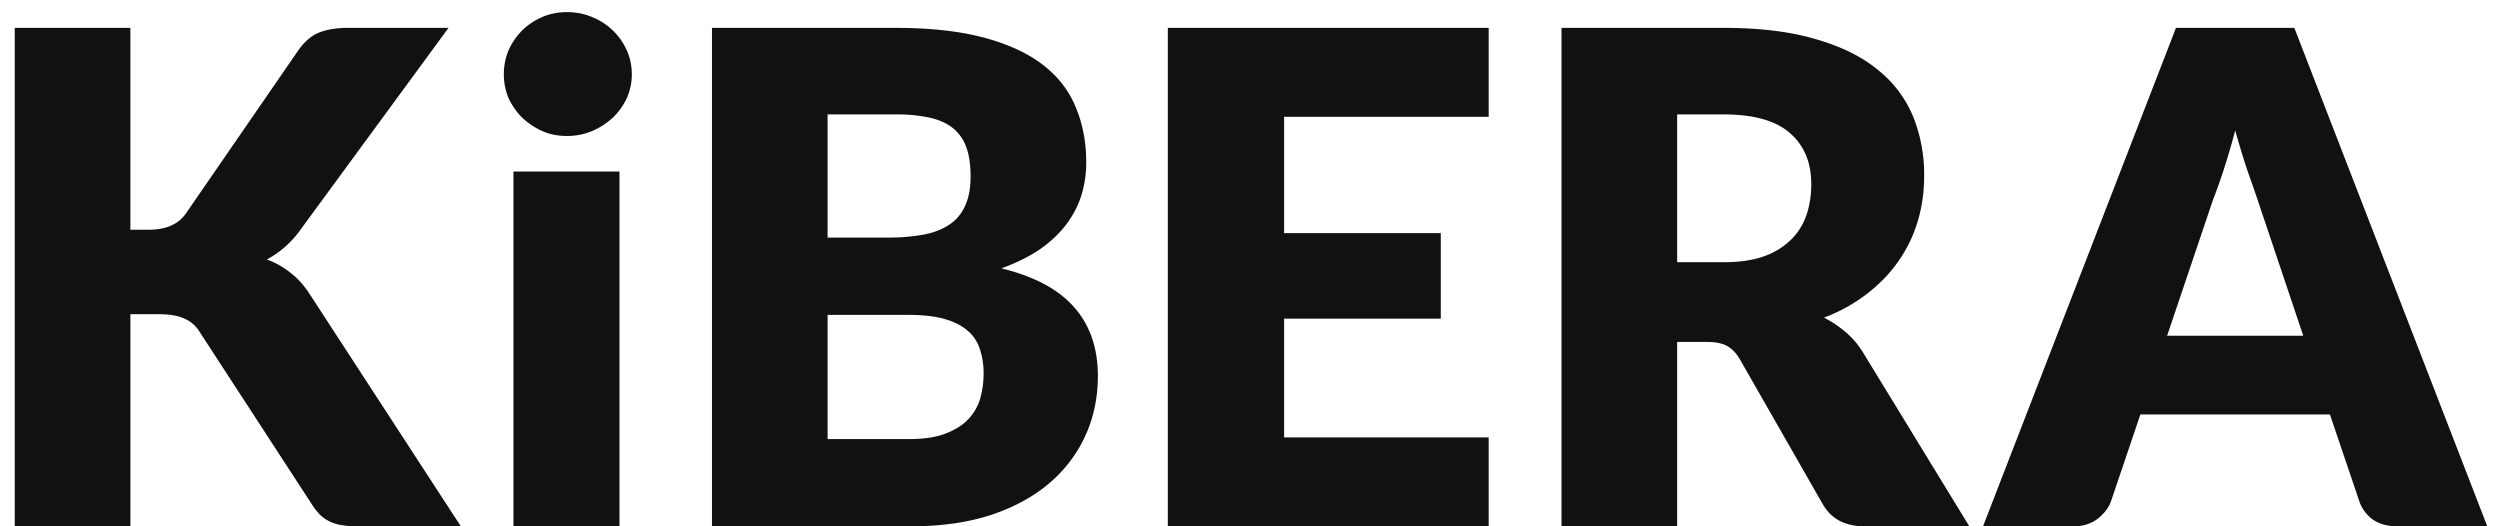 <svg width="95" height="20" fill="none" xmlns="http://www.w3.org/2000/svg"><path d="M4.954 8.729h.702c.65 0 1.118-.204 1.404-.611l4.264-6.188c.234-.338.498-.568.793-.689.303-.121.672-.182 1.105-.182h3.822l-5.616 7.657a3.752 3.752 0 0 1-1.287 1.144c.33.121.628.29.897.507.277.208.529.49.754.845L17.512 20h-3.926a3.52 3.52 0 0 1-.65-.052 1.654 1.654 0 0 1-.455-.156 1.416 1.416 0 0 1-.338-.247 2.9 2.9 0 0 1-.273-.351l-4.29-6.591a1.247 1.247 0 0 0-.598-.507c-.234-.104-.555-.156-.962-.156H4.954V20H.56V1.059h4.394v7.67zm18.587-2.21V20h-4.03V6.519h4.03zm.468-3.692c0 .32-.066.624-.195.91-.13.277-.308.524-.534.741a2.76 2.76 0 0 1-.793.507 2.468 2.468 0 0 1-.948.182c-.33 0-.638-.06-.924-.182a2.88 2.88 0 0 1-.766-.507 2.603 2.603 0 0 1-.52-.741 2.306 2.306 0 0 1-.183-.91c0-.33.061-.637.182-.923.13-.286.304-.537.52-.754.226-.217.482-.386.768-.507.285-.121.593-.182.922-.182.338 0 .655.06.95.182a2.435 2.435 0 0 1 1.326 1.261c.13.286.195.594.195.923zM27.055 20V1.059h6.968c1.308 0 2.422.121 3.34.364.92.243 1.669.585 2.25 1.027.58.442 1 .98 1.26 1.612.27.633.404 1.339.404 2.119 0 .425-.061.836-.182 1.235-.122.39-.312.758-.572 1.105-.26.347-.594.663-1.001.949-.408.277-.897.52-1.47.728 1.249.303 2.172.797 2.77 1.482.598.676.897 1.547.897 2.613 0 .806-.156 1.556-.468 2.249a5.179 5.179 0 0 1-1.378 1.82c-.598.511-1.34.914-2.223 1.209-.884.286-1.894.429-3.03.429h-7.565zm4.394-8.034v4.719h3.094c.58 0 1.053-.074 1.417-.221.372-.147.663-.338.87-.572.209-.234.352-.498.43-.793.078-.295.117-.594.117-.897a2.87 2.87 0 0 0-.143-.936 1.483 1.483 0 0 0-.468-.702c-.217-.19-.507-.338-.871-.442-.364-.104-.824-.156-1.378-.156h-3.068zm0-2.938h2.288a7.54 7.54 0 0 0 1.313-.104c.39-.07.719-.19.988-.364a1.62 1.62 0 0 0 .624-.715c.147-.303.22-.685.22-1.144 0-.45-.056-.823-.168-1.118a1.607 1.607 0 0 0-.52-.728c-.234-.182-.533-.312-.897-.39a6.02 6.02 0 0 0-1.274-.117h-2.574v4.68zM56.57 1.059v3.38h-7.774v4.42h5.954v3.25h-5.954v4.511h7.774V20H44.377V1.059h12.194zm7.161 11.934V20h-4.394V1.059H65.5c1.37 0 2.535.143 3.497.429.97.277 1.76.667 2.366 1.17a4.431 4.431 0 0 1 1.34 1.781 5.9 5.9 0 0 1 .415 2.236c0 .615-.082 1.196-.247 1.742a5.273 5.273 0 0 1-.74 1.521c-.321.46-.72.871-1.197 1.235a6.238 6.238 0 0 1-1.625.897c.295.147.568.33.82.546.26.217.485.481.675.793L74.834 20h-3.978c-.736 0-1.265-.277-1.586-.832l-3.146-5.499c-.138-.243-.303-.416-.494-.52-.182-.104-.442-.156-.78-.156h-1.118zm0-3.029H65.5c.598 0 1.105-.074 1.521-.221a2.82 2.82 0 0 0 1.04-.637 2.41 2.41 0 0 0 .585-.936c.122-.364.182-.754.182-1.17 0-.832-.273-1.482-.819-1.95-.537-.468-1.373-.702-2.509-.702h-1.768v5.616zM94.517 20h-3.406c-.381 0-.697-.087-.949-.26a1.425 1.425 0 0 1-.507-.689l-1.118-3.302h-7.202l-1.118 3.302c-.086.243-.255.464-.507.663-.251.19-.559.286-.923.286h-3.432l7.332-18.941h4.498L94.517 20zM82.35 12.759h5.174l-1.742-5.187c-.112-.33-.247-.715-.403-1.157a39.79 39.79 0 0 1-.442-1.456 25.891 25.891 0 0 1-.429 1.469c-.147.45-.286.84-.416 1.17l-1.742 5.161z" fill="#121111"/></svg>